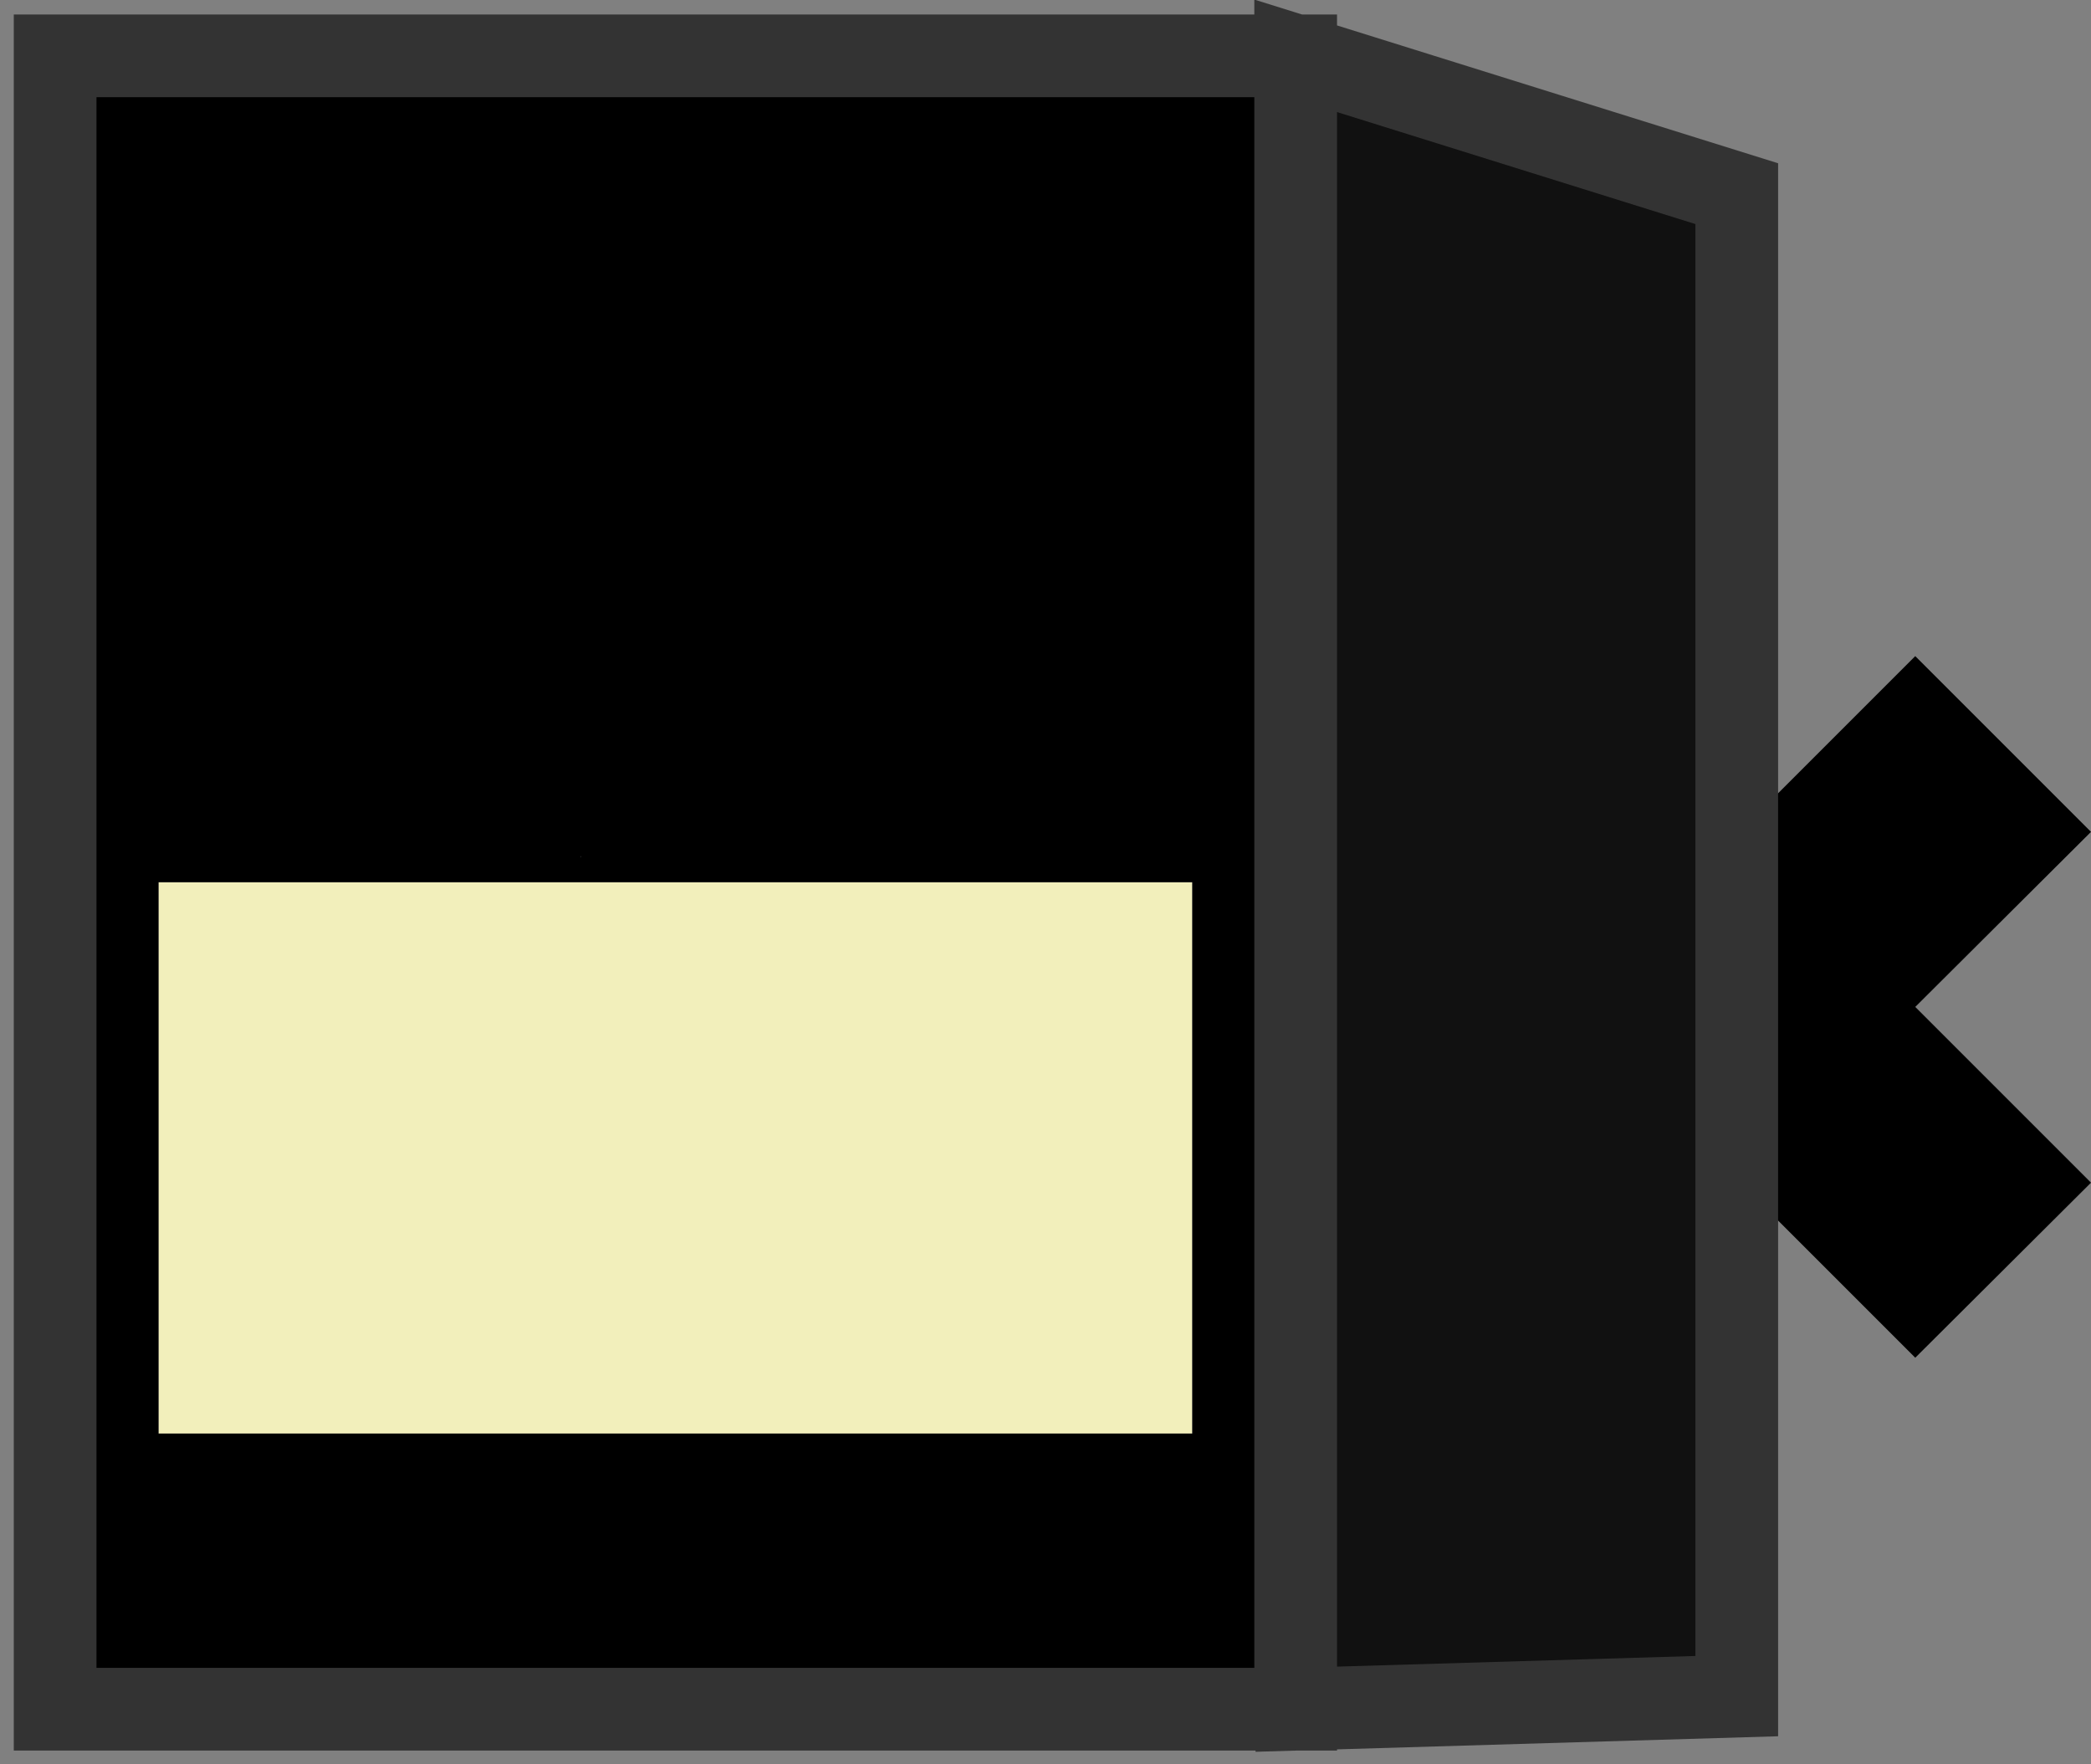 <?xml version="1.0" encoding="UTF-8" standalone="no"?>
<svg xmlns:ffdec="https://www.free-decompiler.com/flash" xmlns:xlink="http://www.w3.org/1999/xlink" ffdec:objectType="shape" height="128.0px" width="151.7px" xmlns="http://www.w3.org/2000/svg">
  <rect width="100%" height="100%" fill="#808080" stroke="none"/>
  <g transform="matrix(1.0, 0.0, 0.0, 1.0, 61.0, 123.05)">
    <path d="M52.5 -50.0 L77.95 -75.45 90.7 -62.7 77.95 -50.0 90.7 -37.25 77.95 -24.55 52.5 -50.0" fill="#000000" fill-rule="evenodd" stroke="none"/>
    <path d="M33.0 -119.0 L65.0 -109.0 65.0 0.0 33.0 0.95 33.0 -119.0" fill="#111111" fill-rule="evenodd" stroke="none"/>
    <path d="M25.5 -59.05 L25.5 -19.05 -49.5 -19.05 -49.5 -59.05 25.5 -59.05" fill="#f2efbb" fill-rule="evenodd" stroke="none"/>
    <path d="M33.0 -119.0 L33.0 0.95 -57.0 0.95 -57.0 -119.0 33.0 -119.0 M25.5 -59.05 L-49.5 -59.05 -49.5 -19.05 25.5 -19.05 25.5 -59.05 M-18.85 -60.9 L-18.85 -60.95 -18.9 -60.85 -18.85 -60.9" fill="#000000" fill-rule="evenodd" stroke="none"/>
    <path d="M33.0 0.95 L65.0 0.0 65.0 -109.0 33.0 -119.0 33.0 0.95 -57.0 0.95 -57.0 -119.0 33.0 -119.0" fill="none" stroke="#333333" stroke-linecap="square" stroke-linejoin="miter-clip" stroke-miterlimit="3.0" stroke-width="6.0"/>
  </g>
</svg>
